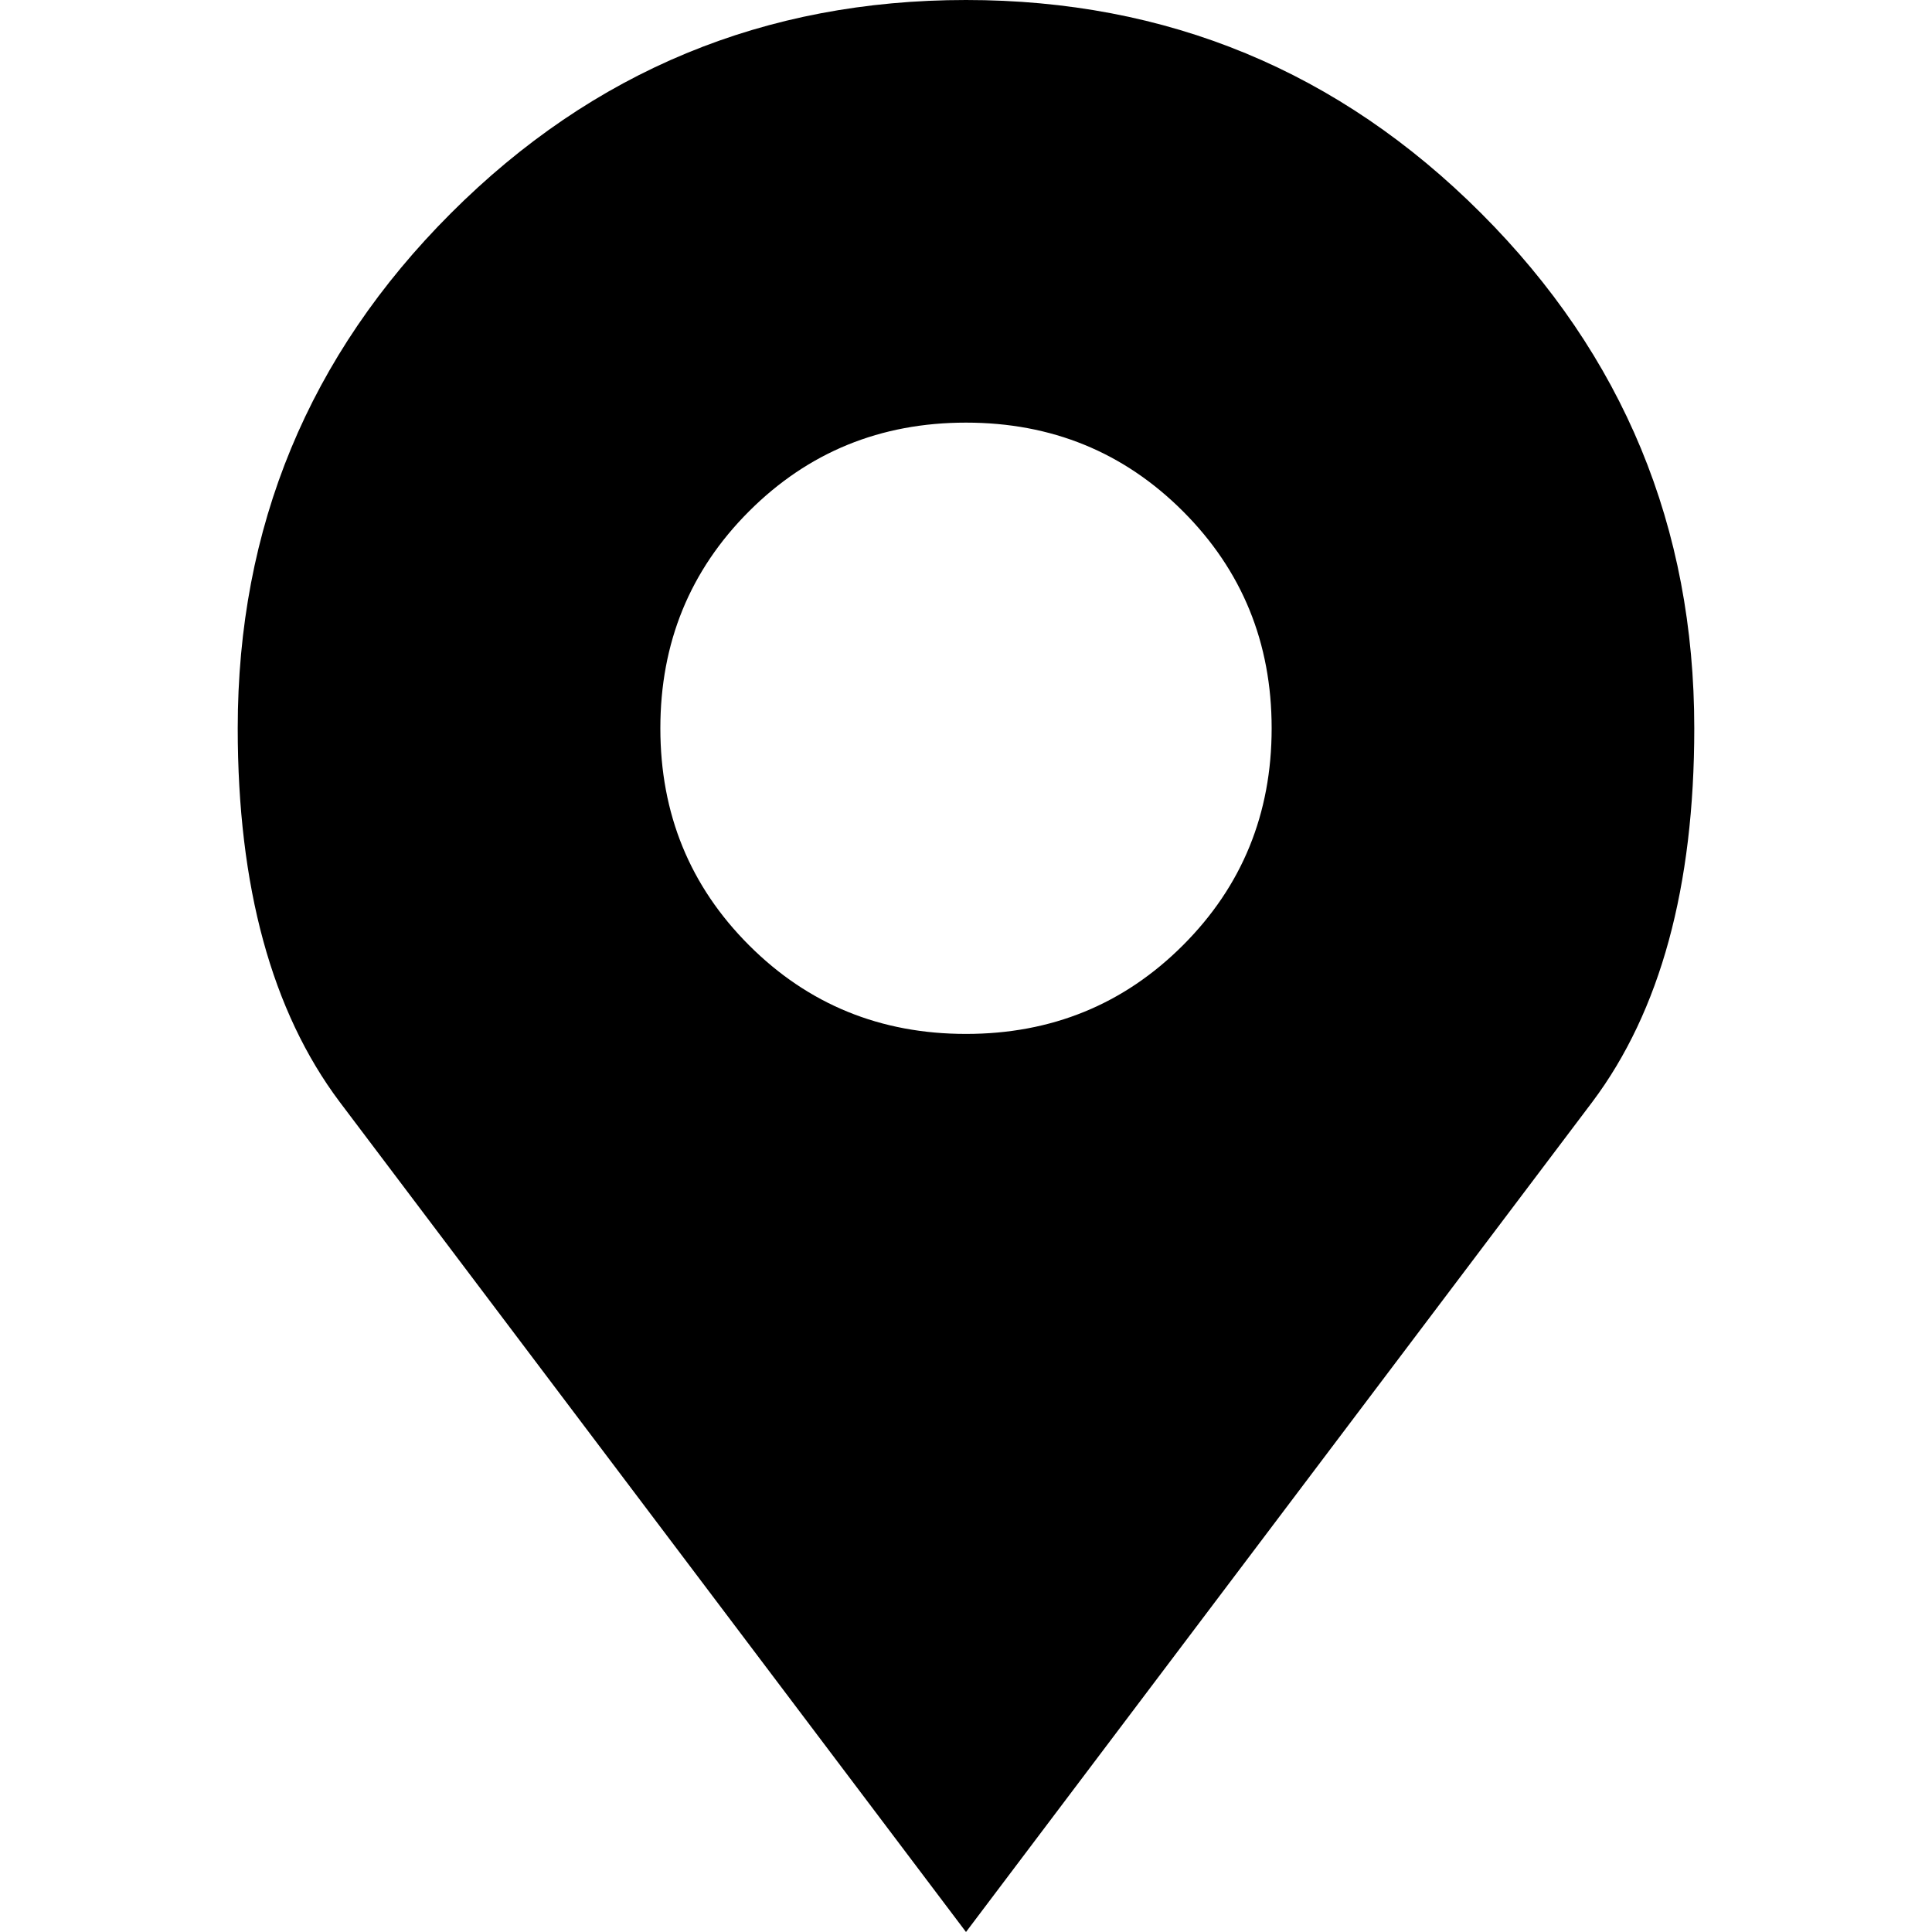 <svg height="1000px" width="1000px" xmlns="http://www.w3.org/2000/svg">
  <g>
    <path d="M123.047 376.953c0 -104.167 36.784 -193.034 110.352 -266.602c73.567 -73.567 162.434 -110.351 266.601 -110.351c104.167 0 193.034 36.784 266.602 110.351c73.567 73.568 110.351 162.435 110.351 266.602c0 82.031 -17.578 146.484 -52.734 193.359c0 0 -324.219 429.688 -324.219 429.688c0 0 -324.219 -429.688 -324.219 -429.688c-35.156 -46.875 -52.734 -111.328 -52.734 -193.359c0 0 0 0 0 0m218.75 0c0 44.271 15.299 81.706 45.898 112.305c30.599 30.599 68.034 45.898 112.305 45.898c44.271 0 81.706 -15.299 112.305 -45.898c30.599 -30.599 45.898 -68.034 45.898 -112.305c0 -44.271 -15.299 -81.706 -45.898 -112.305c-30.599 -30.599 -68.034 -45.898 -112.305 -45.898c-44.271 0 -81.706 15.299 -112.305 45.898c-30.599 30.599 -45.898 68.034 -45.898 112.305c0 0 0 0 0 0" />
  </g>
</svg>